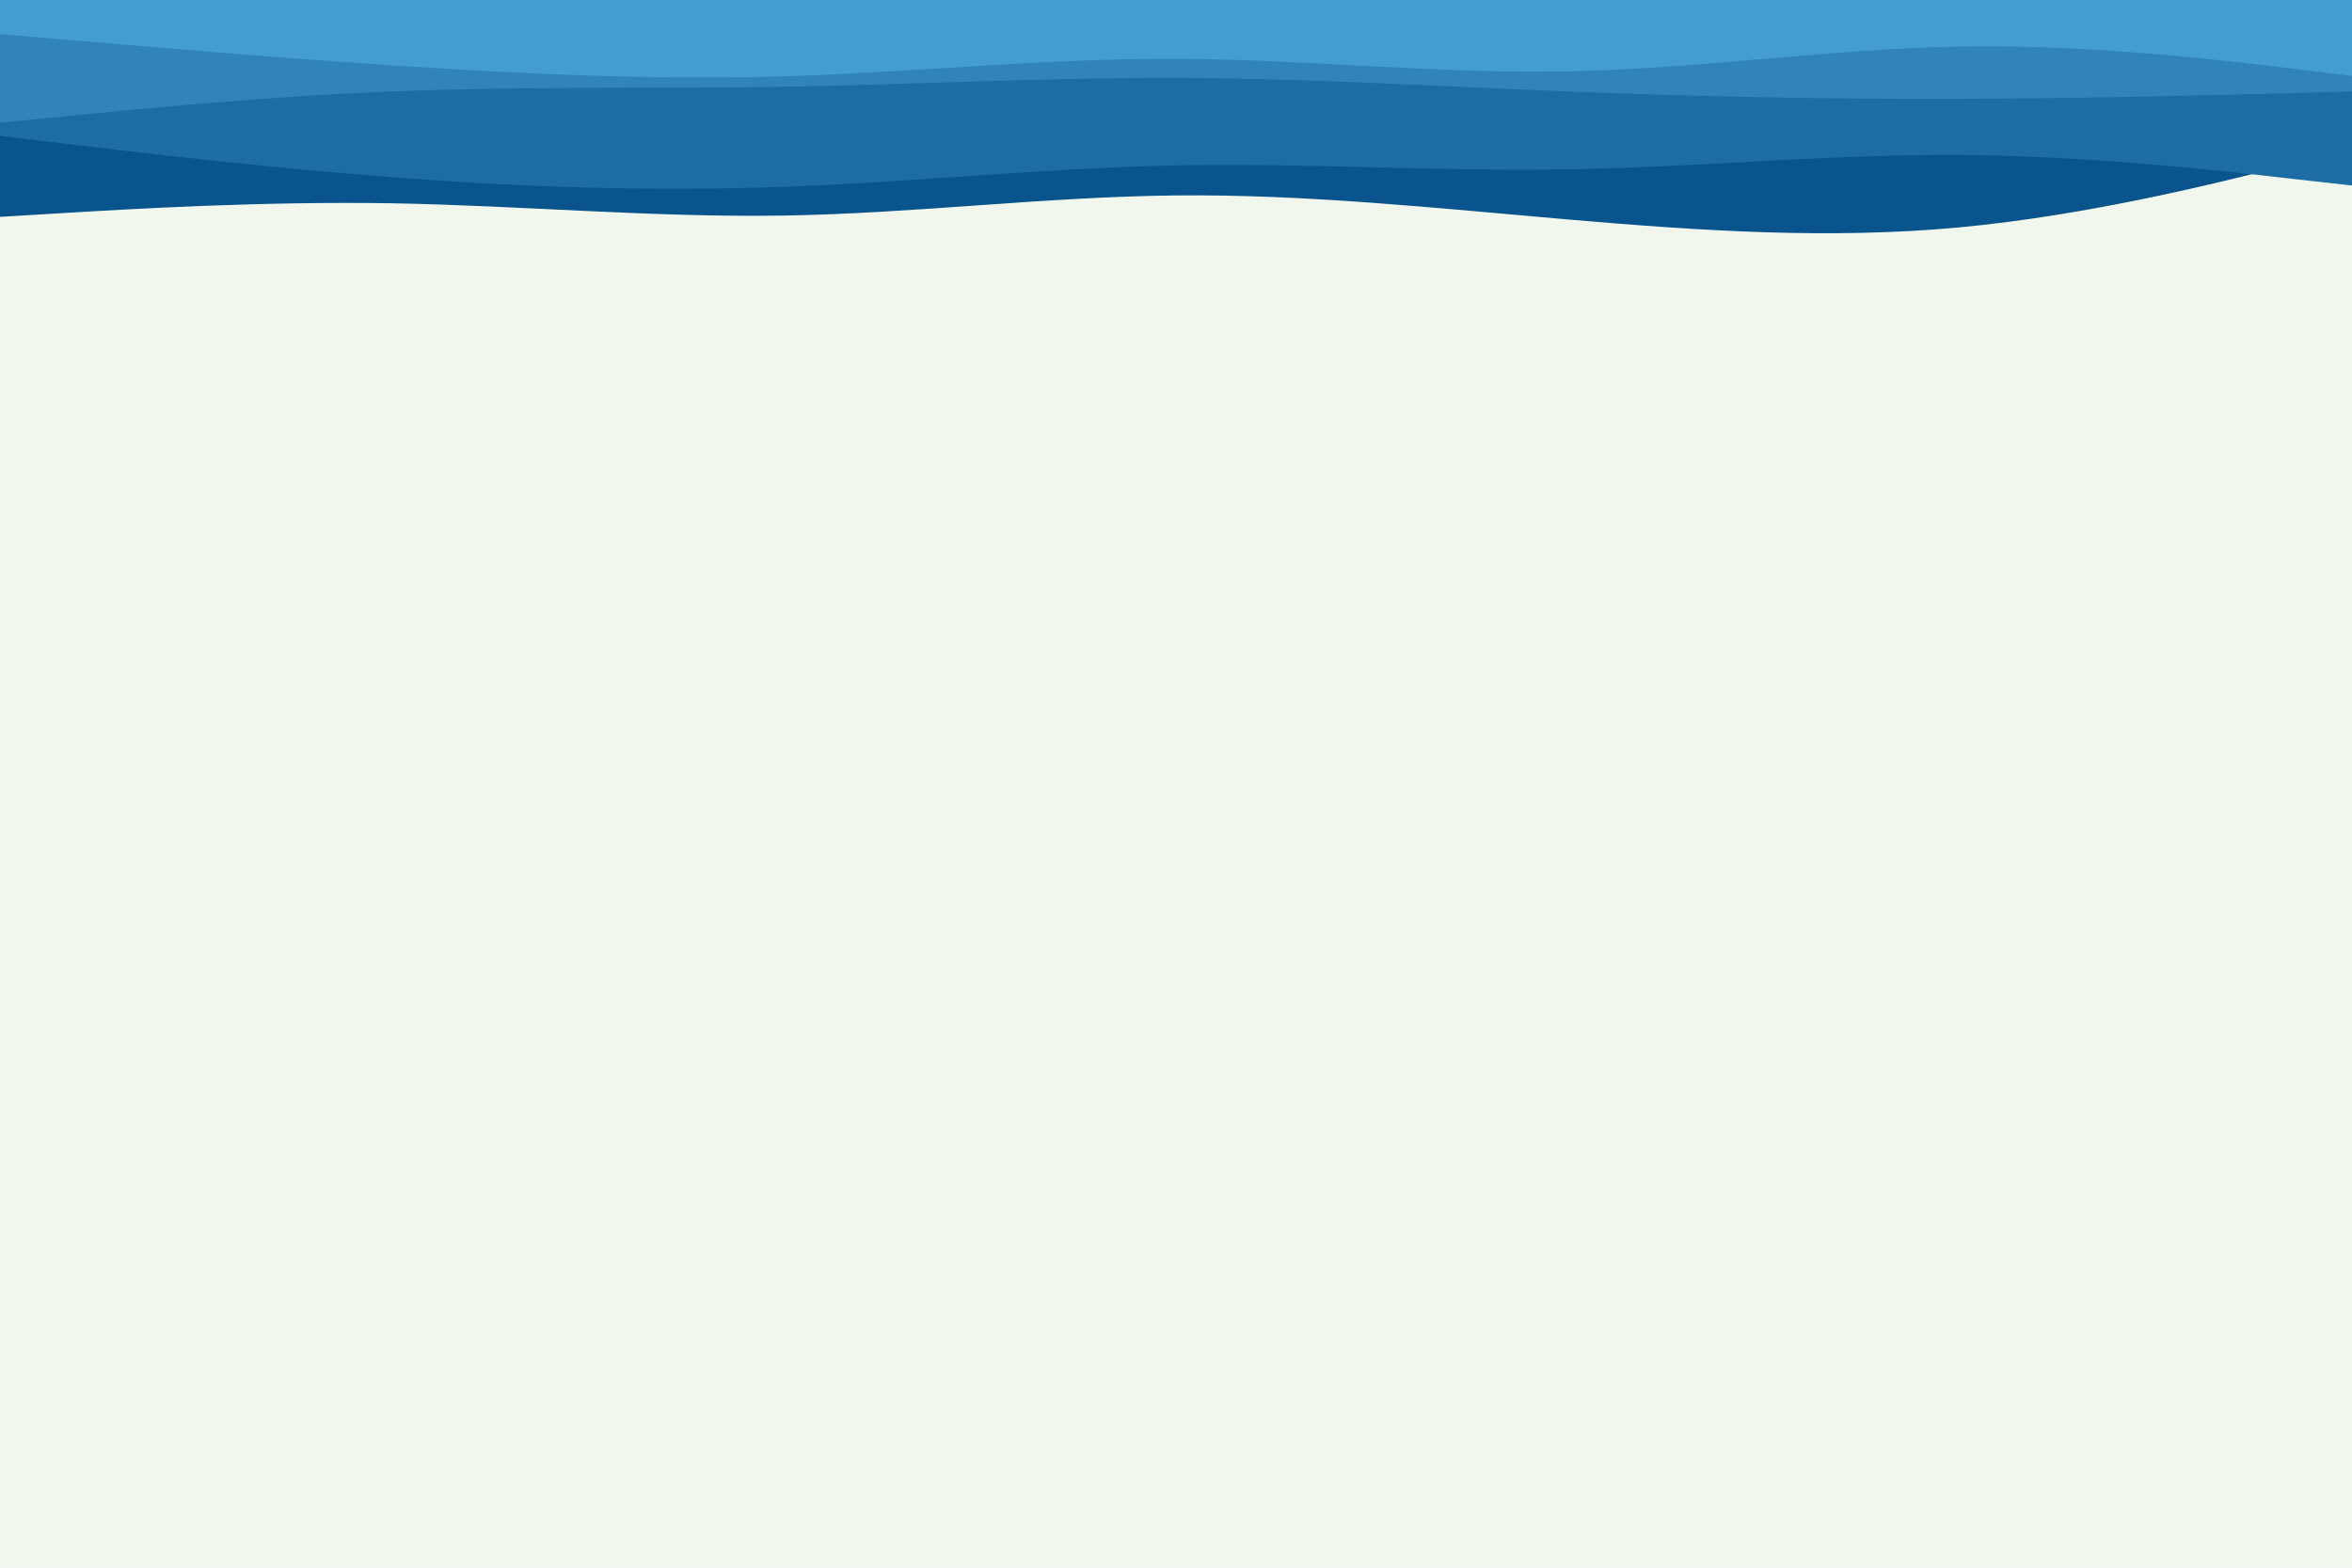 <svg id="visual" viewBox="0 0 900 600" width="900" height="600" xmlns="http://www.w3.org/2000/svg" xmlns:xlink="http://www.w3.org/1999/xlink" version="1.1"><rect x="0" y="0" width="900" height="600" fill="#F1F7ED"></rect><path d="M0 83L25 81.5C50 80 100 77 150 77.8C200 78.7 250 83.3 300 82.5C350 81.7 400 75.3 450 74.8C500 74.3 550 79.7 600 84C650 88.3 700 91.7 750 87C800 82.3 850 69.7 875 63.3L900 57L900 0L875 0C850 0 800 0 750 0C700 0 650 0 600 0C550 0 500 0 450 0C400 0 350 0 300 0C250 0 200 0 150 0C100 0 50 0 25 0L0 0Z" fill="#09548d"></path><path d="M0 52L25 55C50 58 100 64 150 67.8C200 71.7 250 73.3 300 71.5C350 69.7 400 64.3 450 63.3C500 62.3 550 65.7 600 64.8C650 64 700 59 750 59.3C800 59.7 850 65.3 875 68.2L900 71L900 0L875 0C850 0 800 0 750 0C700 0 650 0 600 0C550 0 500 0 450 0C400 0 350 0 300 0C250 0 200 0 150 0C100 0 50 0 25 0L0 0Z" fill="#1e6ca4"></path><path d="M0 47L25 44.5C50 42 100 37 150 35C200 33 250 34 300 33.2C350 32.3 400 29.7 450 29.8C500 30 550 33 600 35C650 37 700 38 750 37.8C800 37.7 850 36.3 875 35.7L900 35L900 0L875 0C850 0 800 0 750 0C700 0 650 0 600 0C550 0 500 0 450 0C400 0 350 0 300 0C250 0 200 0 150 0C100 0 50 0 25 0L0 0Z" fill="#3184ba"></path><path d="M0 13L25 15.2C50 17.3 100 21.7 150 25C200 28.3 250 30.7 300 29.2C350 27.7 400 22.3 450 22.5C500 22.7 550 28.3 600 27.3C650 26.3 700 18.7 750 17.8C800 17 850 23 875 26L900 29L900 0L875 0C850 0 800 0 750 0C700 0 650 0 600 0C550 0 500 0 450 0C400 0 350 0 300 0C250 0 200 0 150 0C100 0 50 0 25 0L0 0Z" fill="#449dd1"></path></svg>